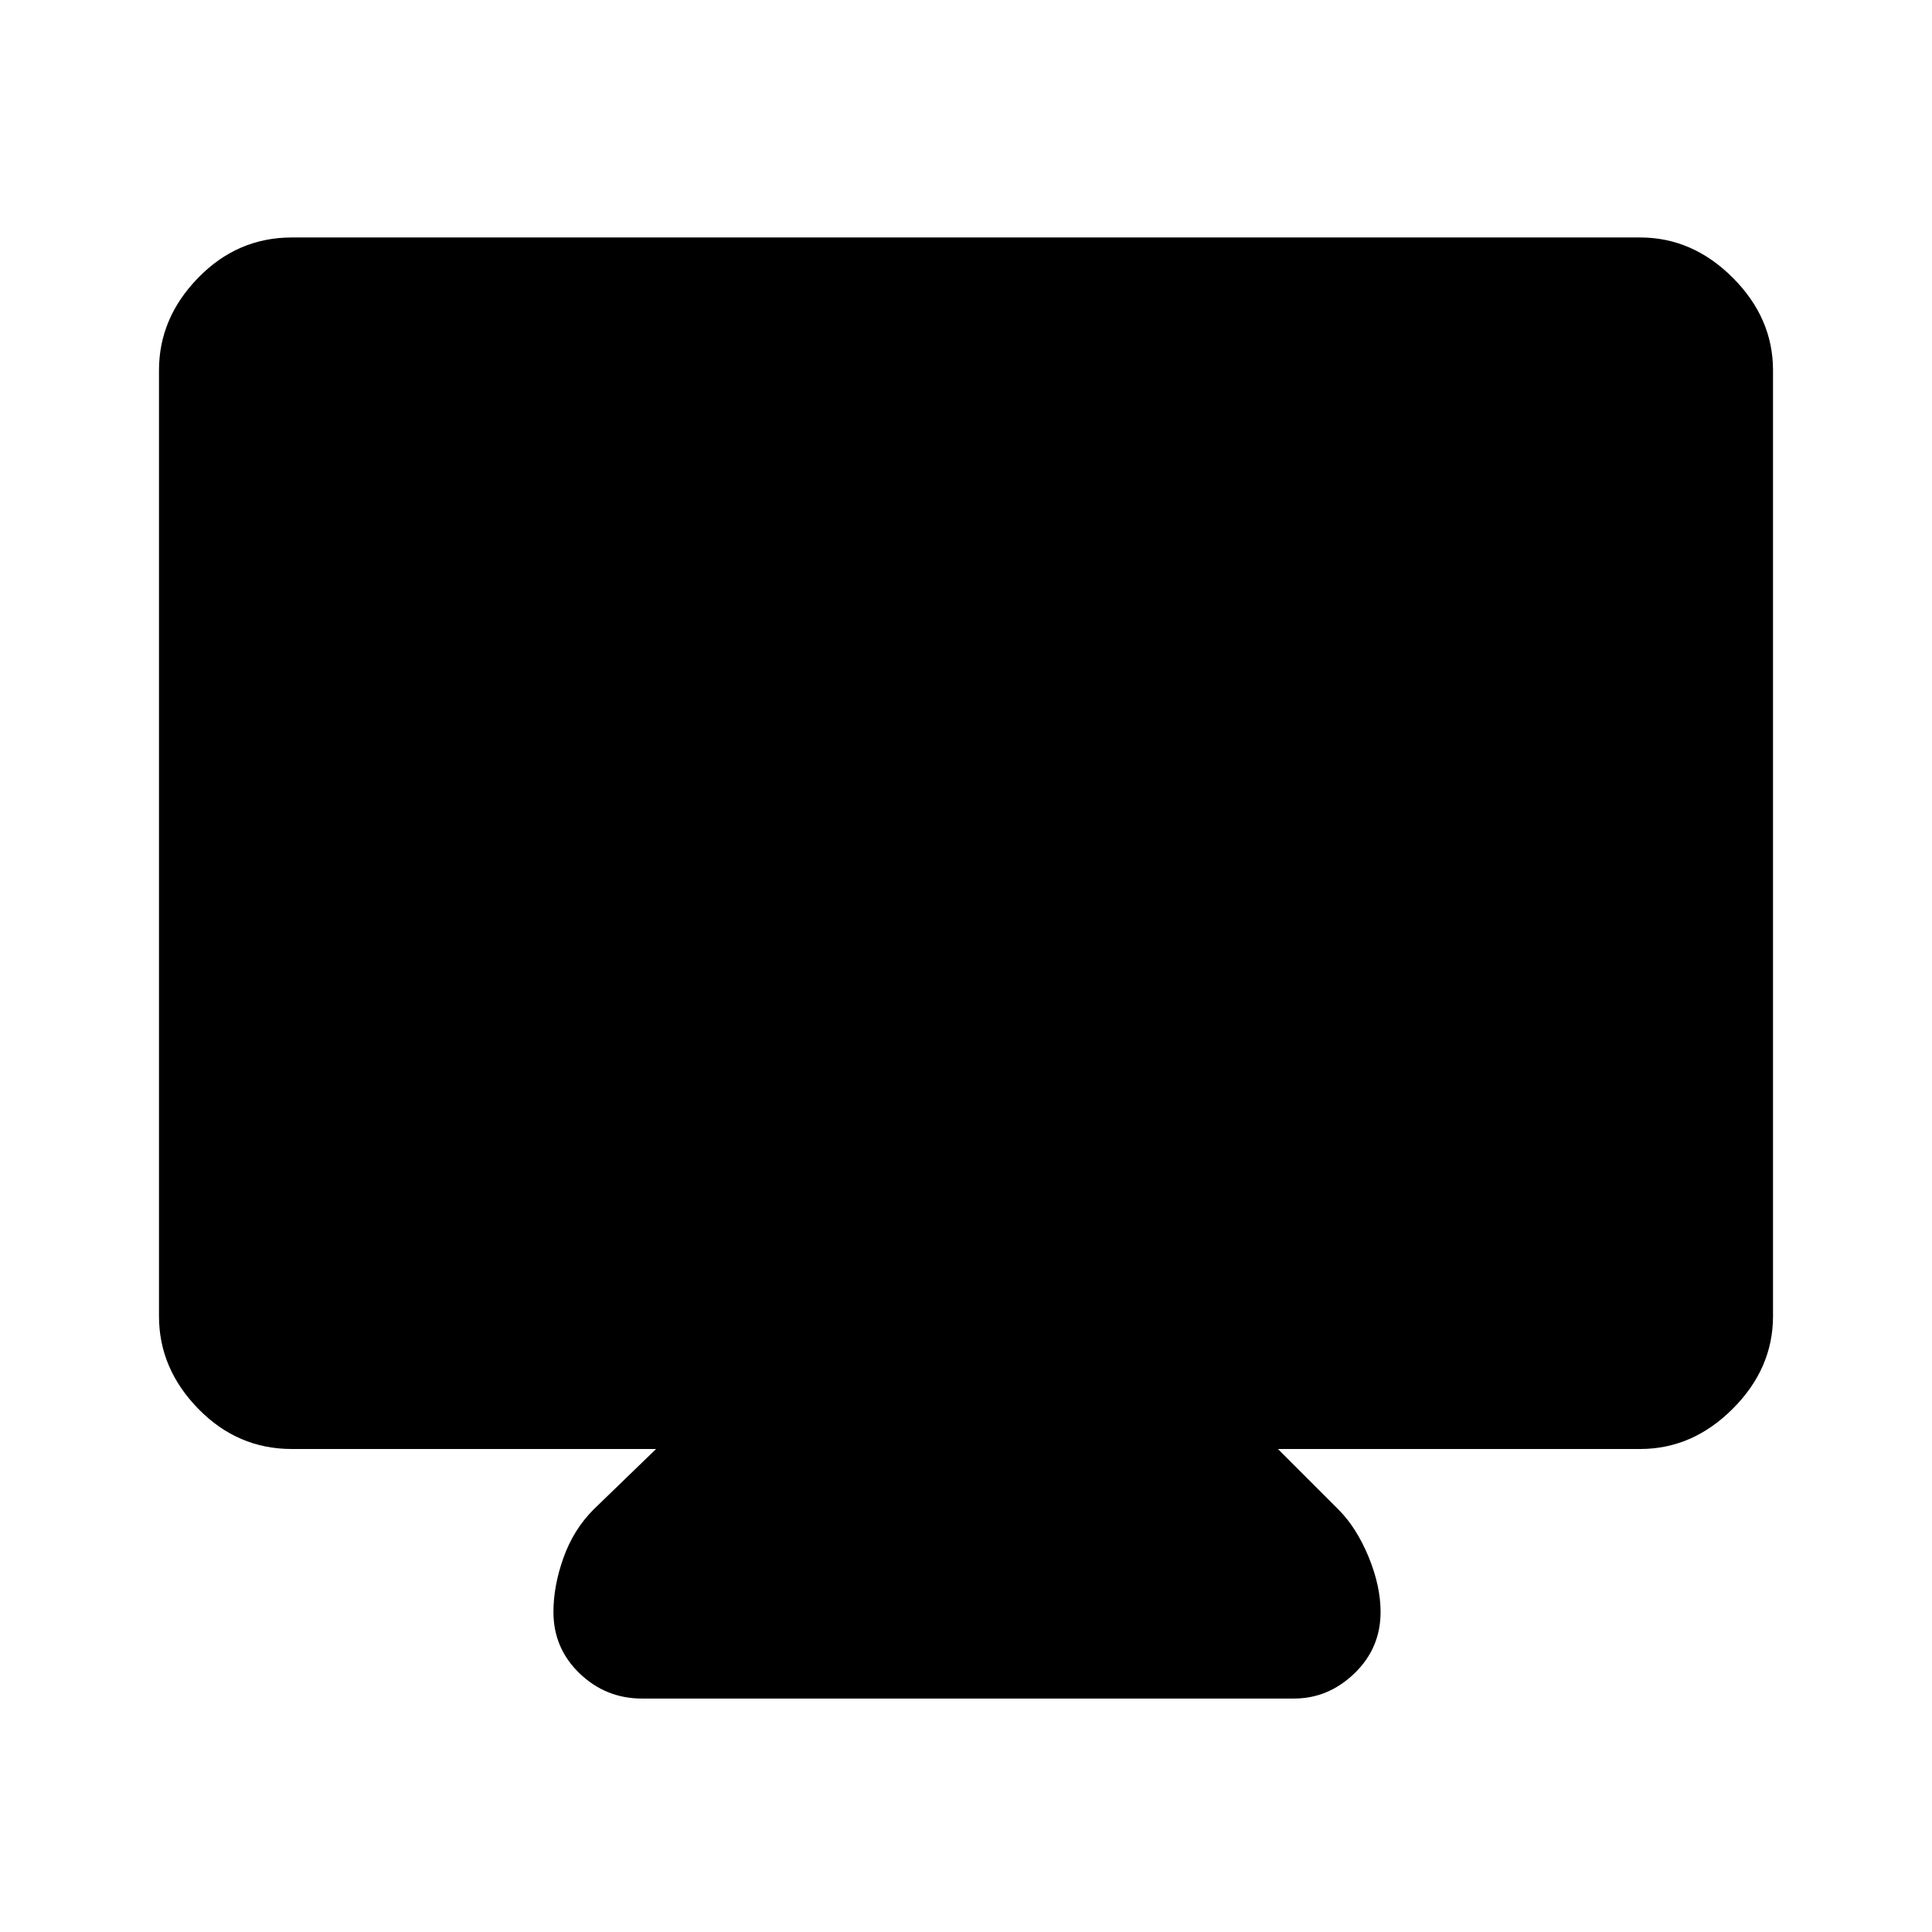 <svg xmlns="http://www.w3.org/2000/svg" height="48" width="48"><path d="M15.95 42.2q-.9 0-1.55-.625t-.65-1.525q0-.65.25-1.35.25-.7.75-1.2L16.3 36H7.25q-1.35 0-2.325-1-.975-1-.975-2.3V9.2q0-1.3.975-2.3.975-1 2.325-1h33.5q1.3 0 2.3 1 1 1 1 2.3v23.5q0 1.3-1 2.3-1 1-2.3 1h-9l1.5 1.5q.45.45.75 1.175.3.725.3 1.375 0 .9-.65 1.525-.65.625-1.5.625Z"/></svg>